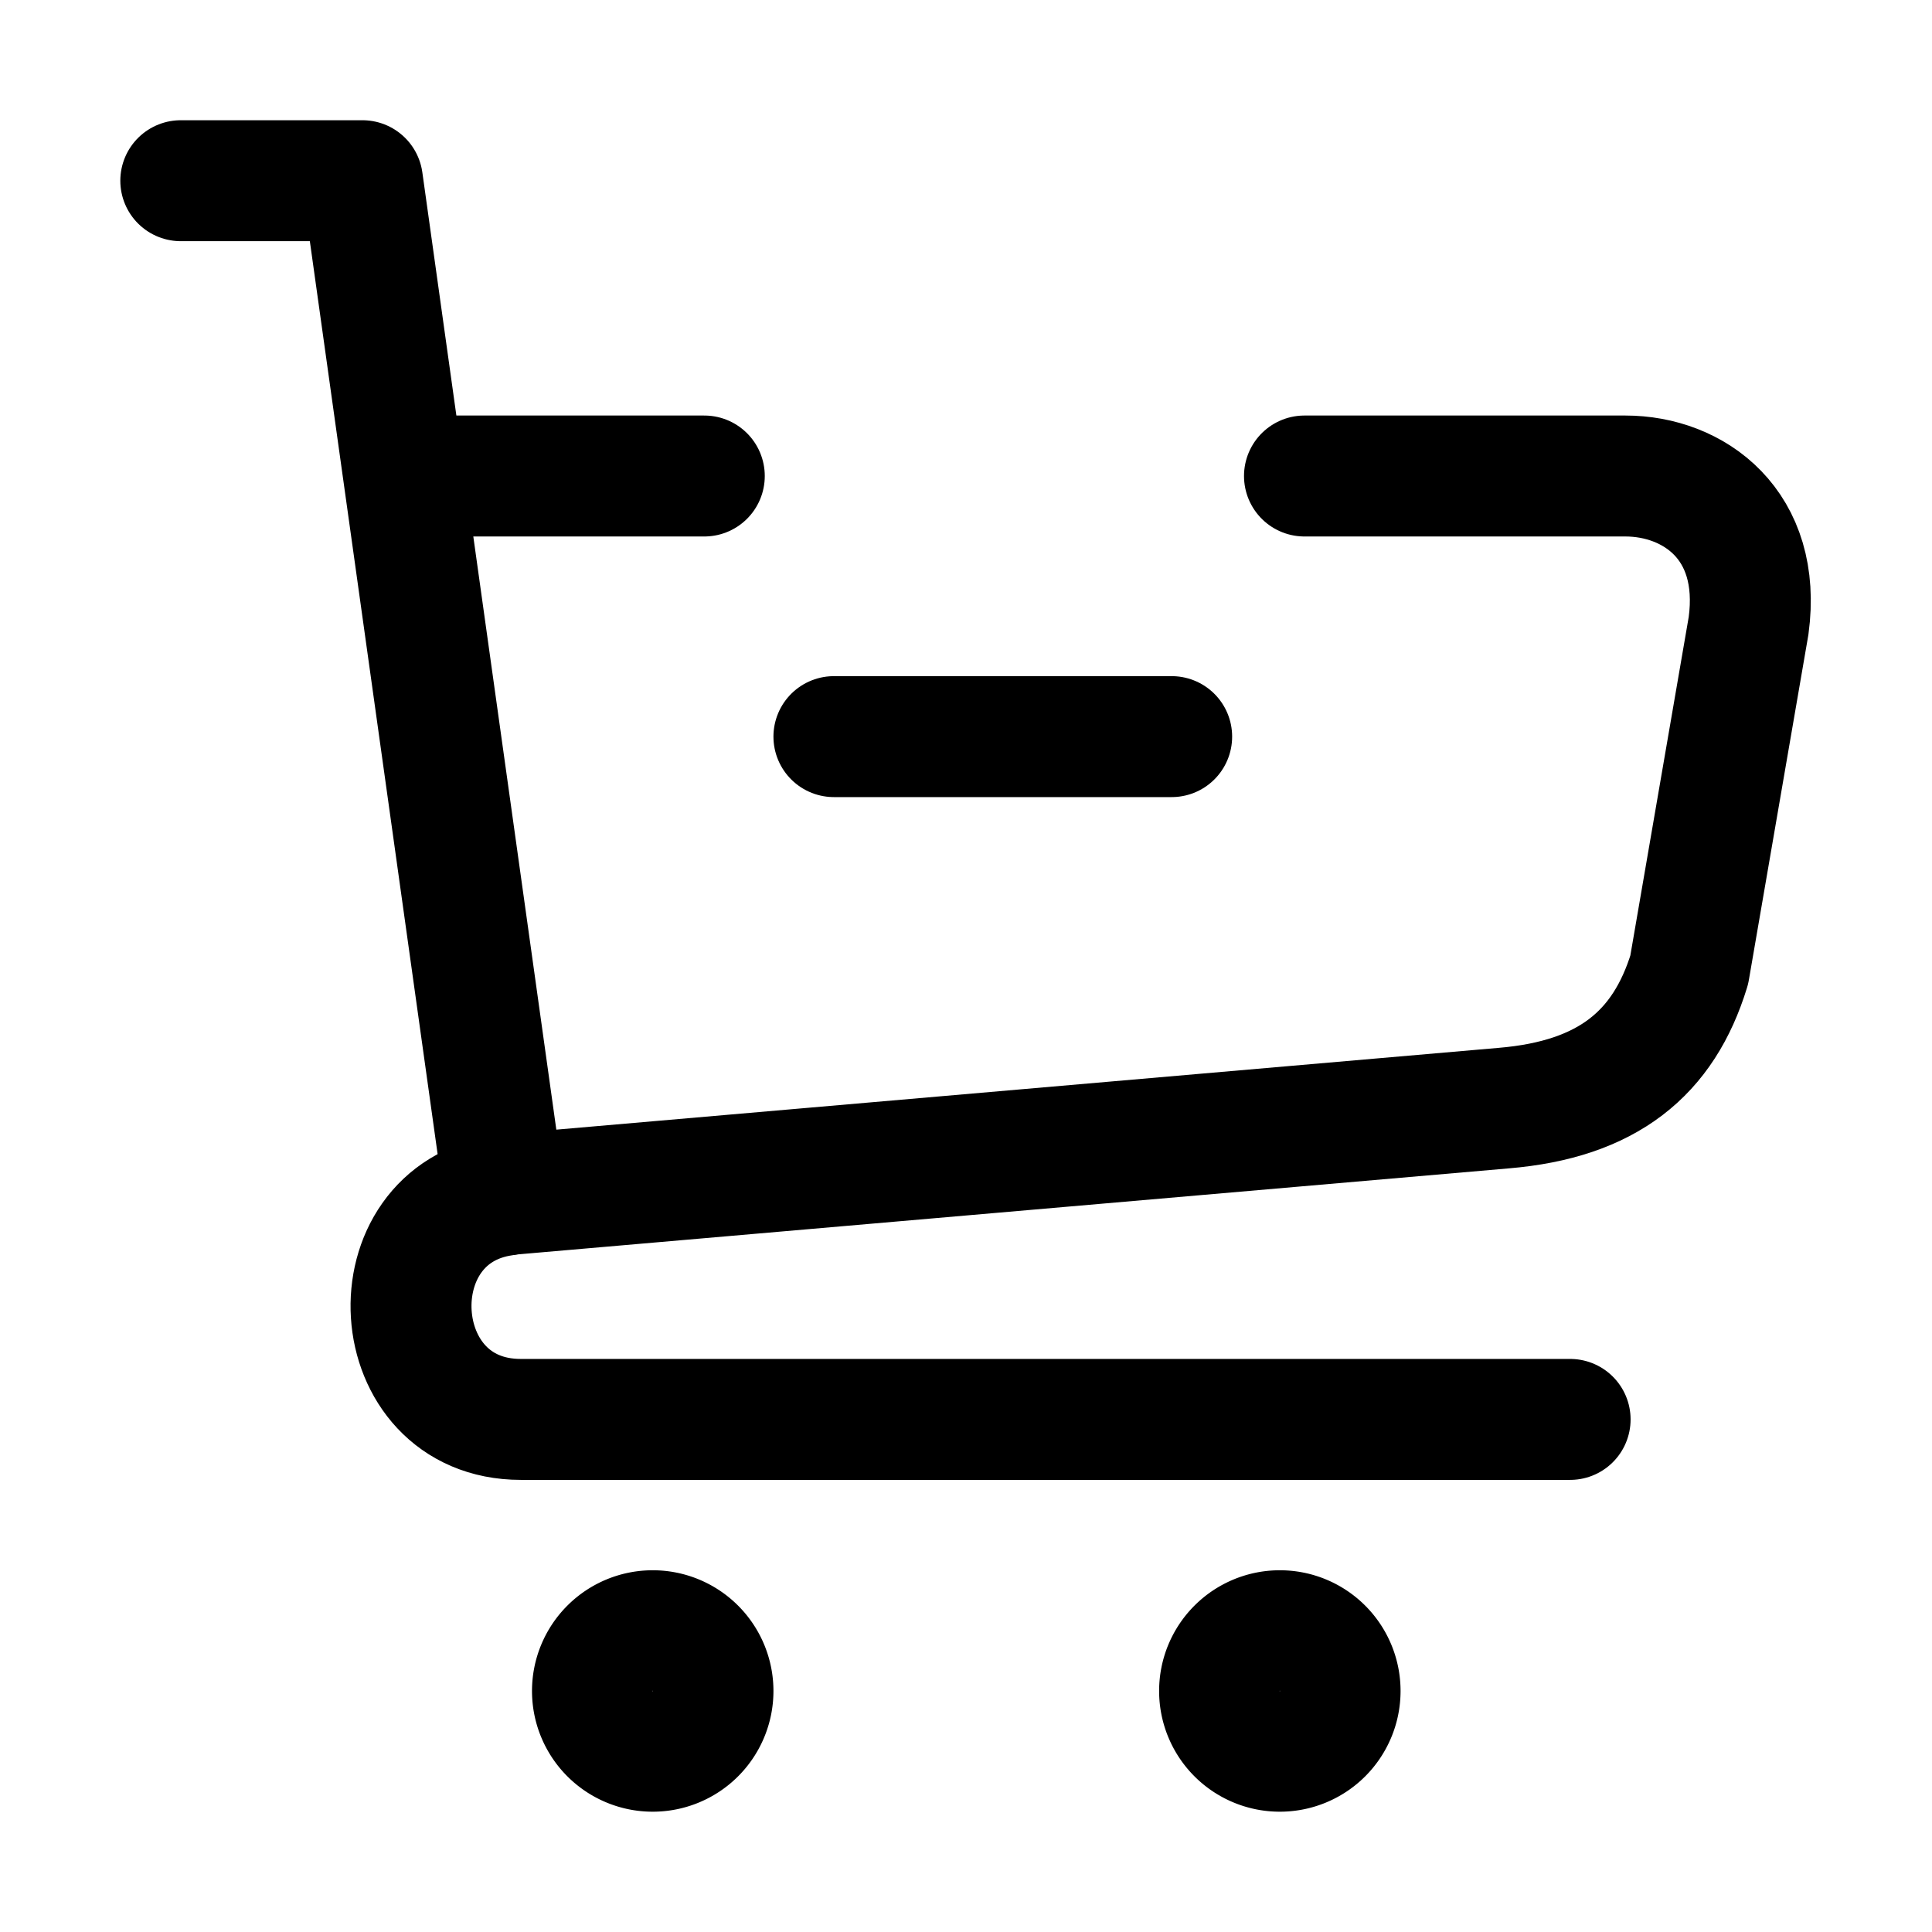 <?xml version="1.0" ?><svg xmlns:dc="http://purl.org/dc/elements/1.1/" xmlns:cc="http://creativecommons.org/ns#" xmlns:rdf="http://www.w3.org/1999/02/22-rdf-syntax-ns#" xmlns:svg="http://www.w3.org/2000/svg" xmlns="http://www.w3.org/2000/svg" xmlns:sodipodi="http://sodipodi.sourceforge.net/DTD/sodipodi-0.dtd" xmlns:inkscape="http://www.inkscape.org/namespaces/inkscape" width="4.233mm" height="4.233mm" viewBox="0 0 4.233 4.233" version="1.1" id="svg839"><defs id="defs833"/><g id="layer1" transform="translate(73.405,-1.965)"><g id="g1564"><g id="g4067" transform="translate(8.2194025e-4)"><g id="g7841"><g id="g7841-3" transform="translate(-1.8848453e-6,5.169554e-4)"><g id="g8091"><g id="g8578"><g id="g10360" transform="translate(0,8.8925e-4)"><g id="g10566" transform="translate(2.895e-4,0.002)"><g id="g10548" transform="translate(-0.075,0.173)"/><g id="g10761" transform="translate(0.02,5.1669993e-4)"><g id="g20478"><g id="g75414"><path style="fill:none;stroke:#000000;stroke-width:0.265;stroke-linecap:round;stroke-linejoin:round;paint-order:markers fill stroke" d="m -73.03,2.357 h 0.398 l 0.311,2.222 2.189,-0.19 c 0.228,-0.019 0.351,-0.12 0.407,-0.303 l 0.13,-0.754 C -69.565,3.111 -69.715,3.004 -69.865,3.004 h -0.703 m -1.315,0 h -0.572" id="path2098"/><path style="fill:none;stroke:#000000;stroke-width:0.265;stroke-linecap:round;stroke-linejoin:round;paint-order:markers fill stroke" d="m -72.321,4.58 c -0.29,0.04 -0.266,0.491 0.036,0.491 h 2.299" id="path2100"/><g id="g75407" transform="translate(-0.03)"><path id="path38983" style="fill:none;stroke:#000000;stroke-width:0.265;stroke-linecap:round;stroke-linejoin:round;stroke-miterlimit:4;stroke-dasharray:none;paint-order:markers fill stroke" d="m -71.834,5.666 a 0.132,0.132 0 0 1 -0.132,0.132 0.132,0.132 0 0 1 -0.132,-0.132 0.132,0.132 0 0 1 0.132,-0.132 0.132,0.132 0 0 1 0.132,0.132 z"/><path id="path75403" style="fill:none;stroke:#000000;stroke-width:0.265;stroke-linecap:round;stroke-linejoin:round;stroke-miterlimit:4;stroke-dasharray:none;paint-order:markers fill stroke" d="m -70.46,5.666 a 0.132,0.132 0 0 1 -0.132,0.132 0.132,0.132 0 0 1 -0.132,-0.132 0.132,0.132 0 0 1 0.132,-0.132 0.132,0.132 0 0 1 0.132,0.132 z"/></g></g><path style="fill:none;stroke:#000000;stroke-width:0.265;stroke-linecap:round;stroke-linejoin:round;stroke-miterlimit:4;stroke-dasharray:none;paint-order:markers fill stroke" d="m -70.859,3.575 h -0.74" id="path17949"/></g></g></g></g></g></g></g></g></g></g></g></svg>